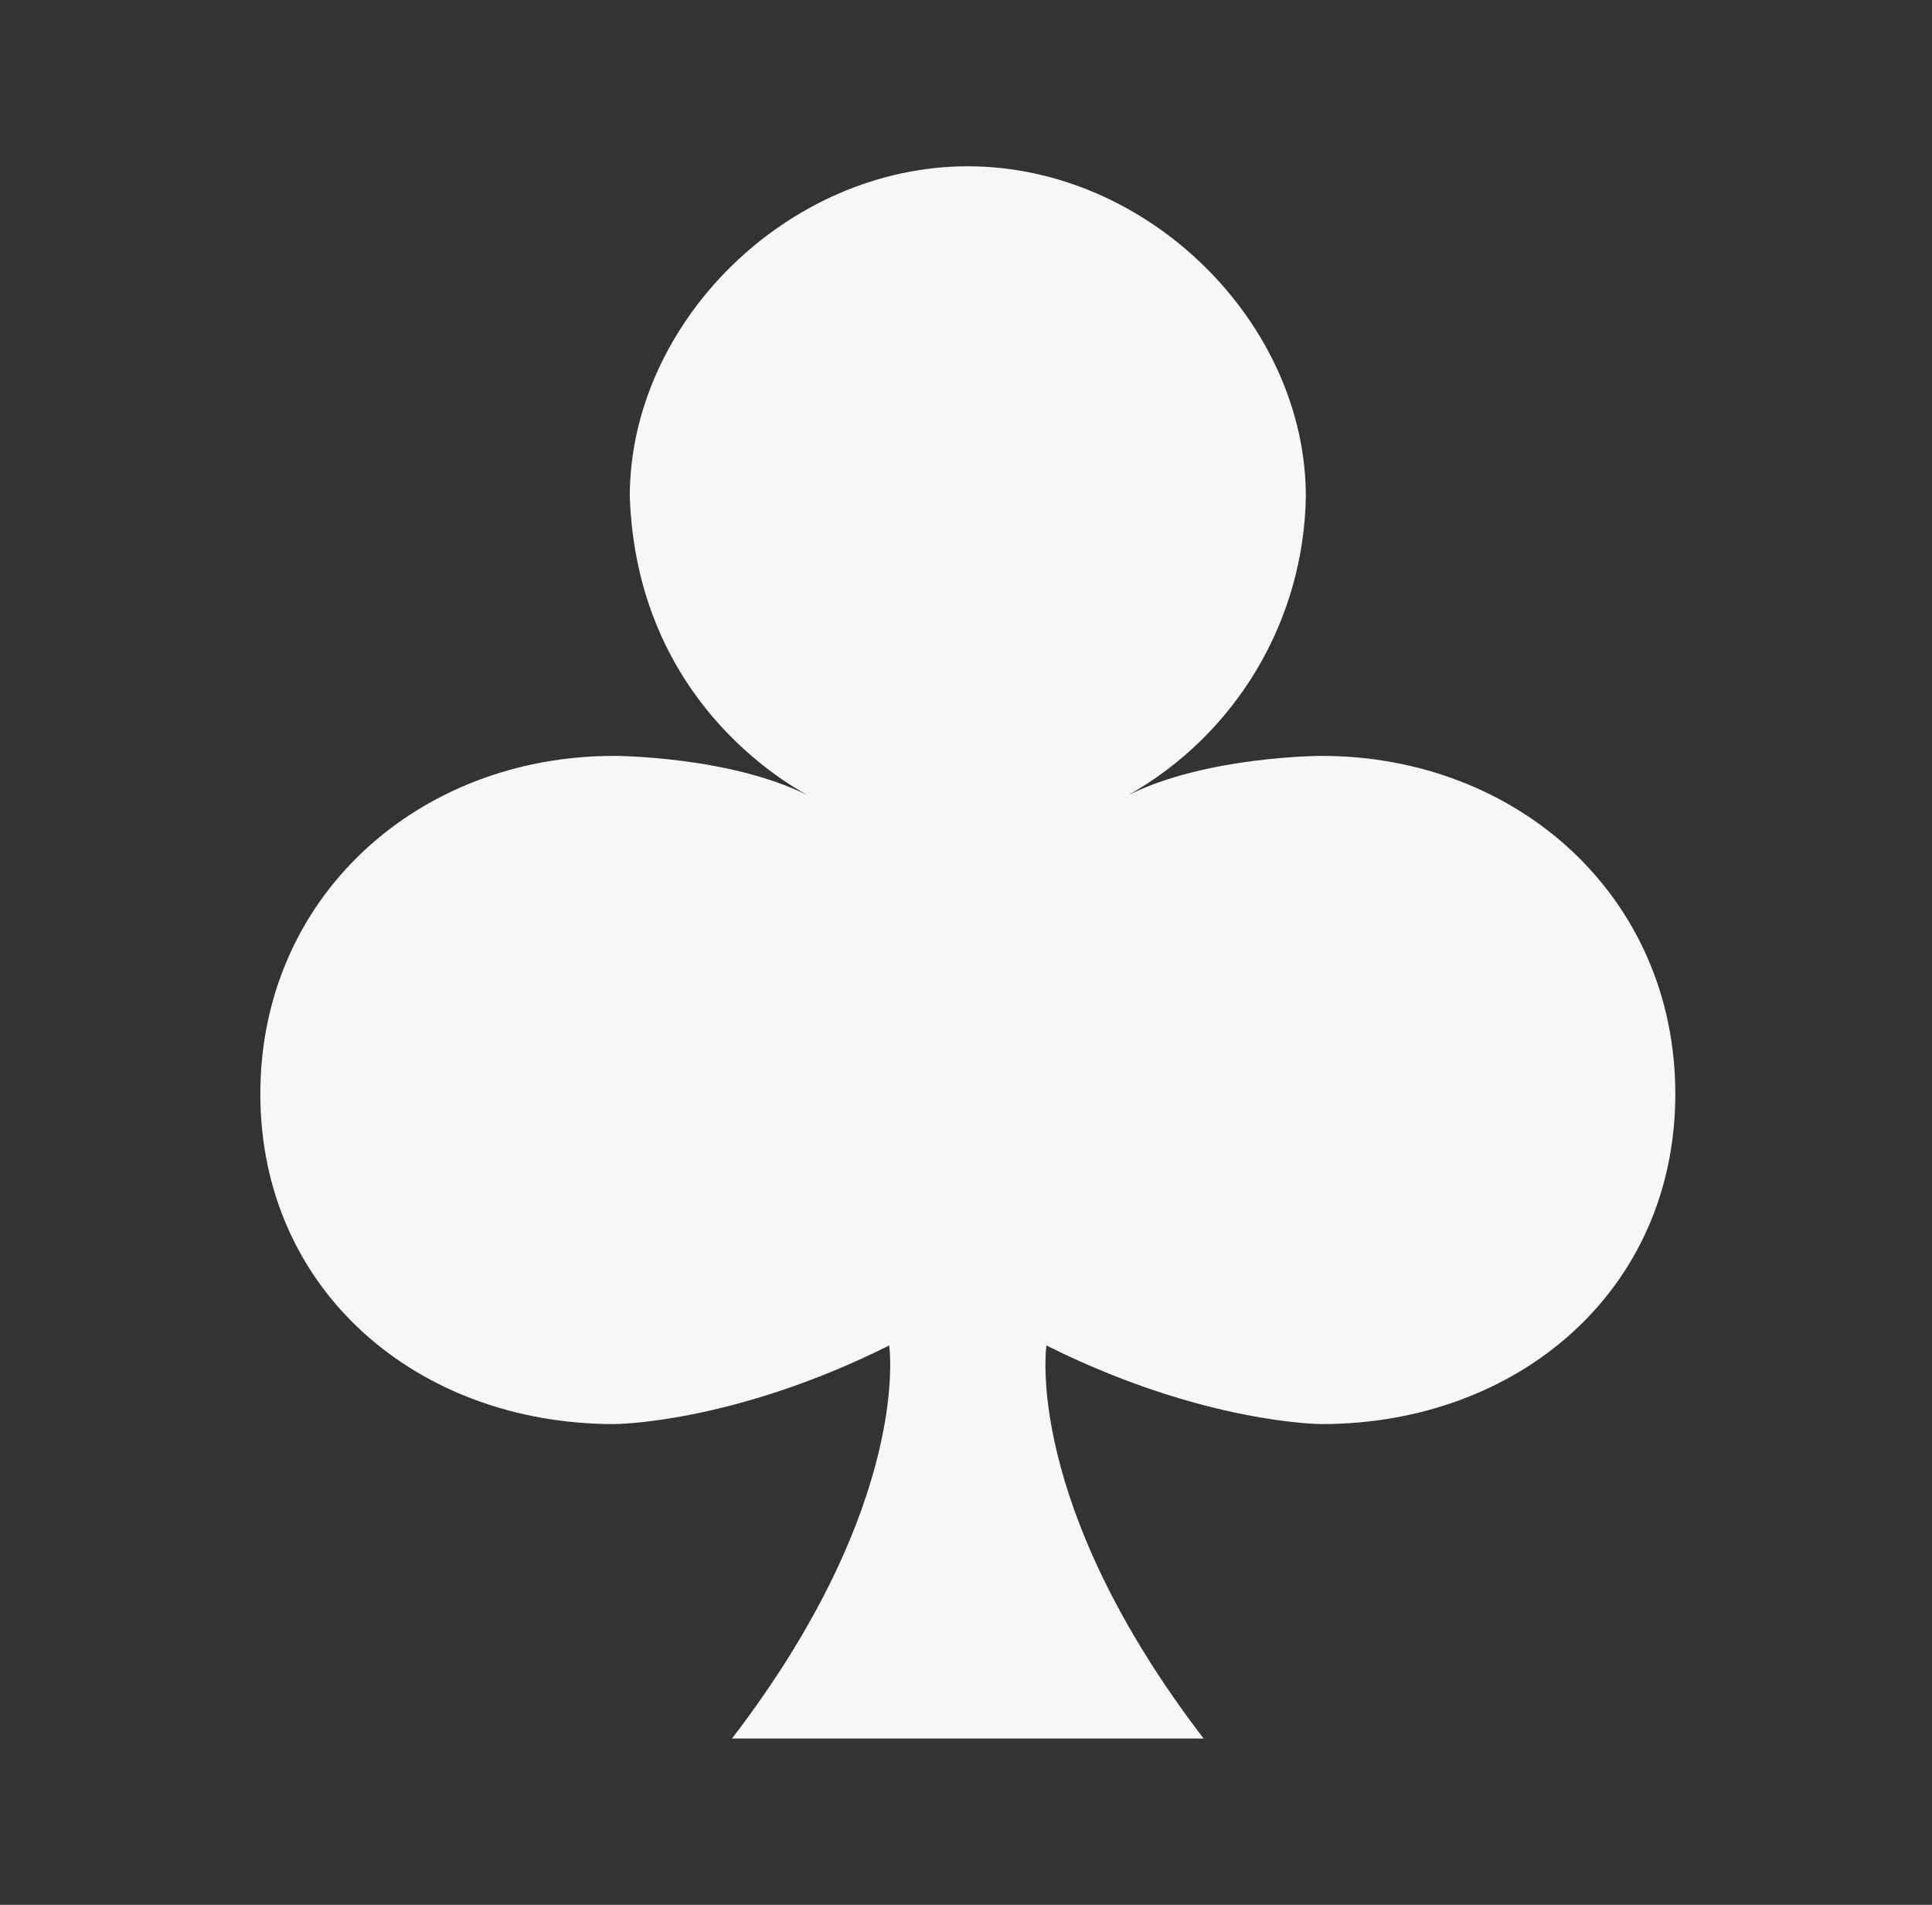 <svg width="71" height="70" viewBox="0 0 71 70" fill="none" xmlns="http://www.w3.org/2000/svg">
<rect x="0" y="0" width="71" height="70" fill="#333333" stroke="none"/>
<path d="M35.567 6.111C42.211 6.111 47.989 11.889 47.989 18.244C47.953 20.485 47.331 22.677 46.186 24.603C45.041 26.528 43.411 28.121 41.46 29.222C44.349 27.778 48.567 27.778 48.567 27.778C55.789 27.778 61.567 32.978 61.567 40.2C61.567 47.422 55.789 52.333 48.567 52.333C48.567 52.333 44.233 52.333 38.456 49.444C38.456 49.444 37.589 55.222 44.233 63.889H26.9C33.544 55.222 32.678 49.444 32.678 49.444C26.9 52.333 22.567 52.333 22.567 52.333C15.344 52.333 9.567 47.422 9.567 40.2C9.567 32.978 15.344 27.778 22.567 27.778C22.567 27.778 26.784 27.778 29.673 29.222C28.807 28.731 23.404 25.669 23.144 18.244C23.144 11.889 28.922 6.111 35.567 6.111Z" fill="#F7F7F7"/>
</svg>

